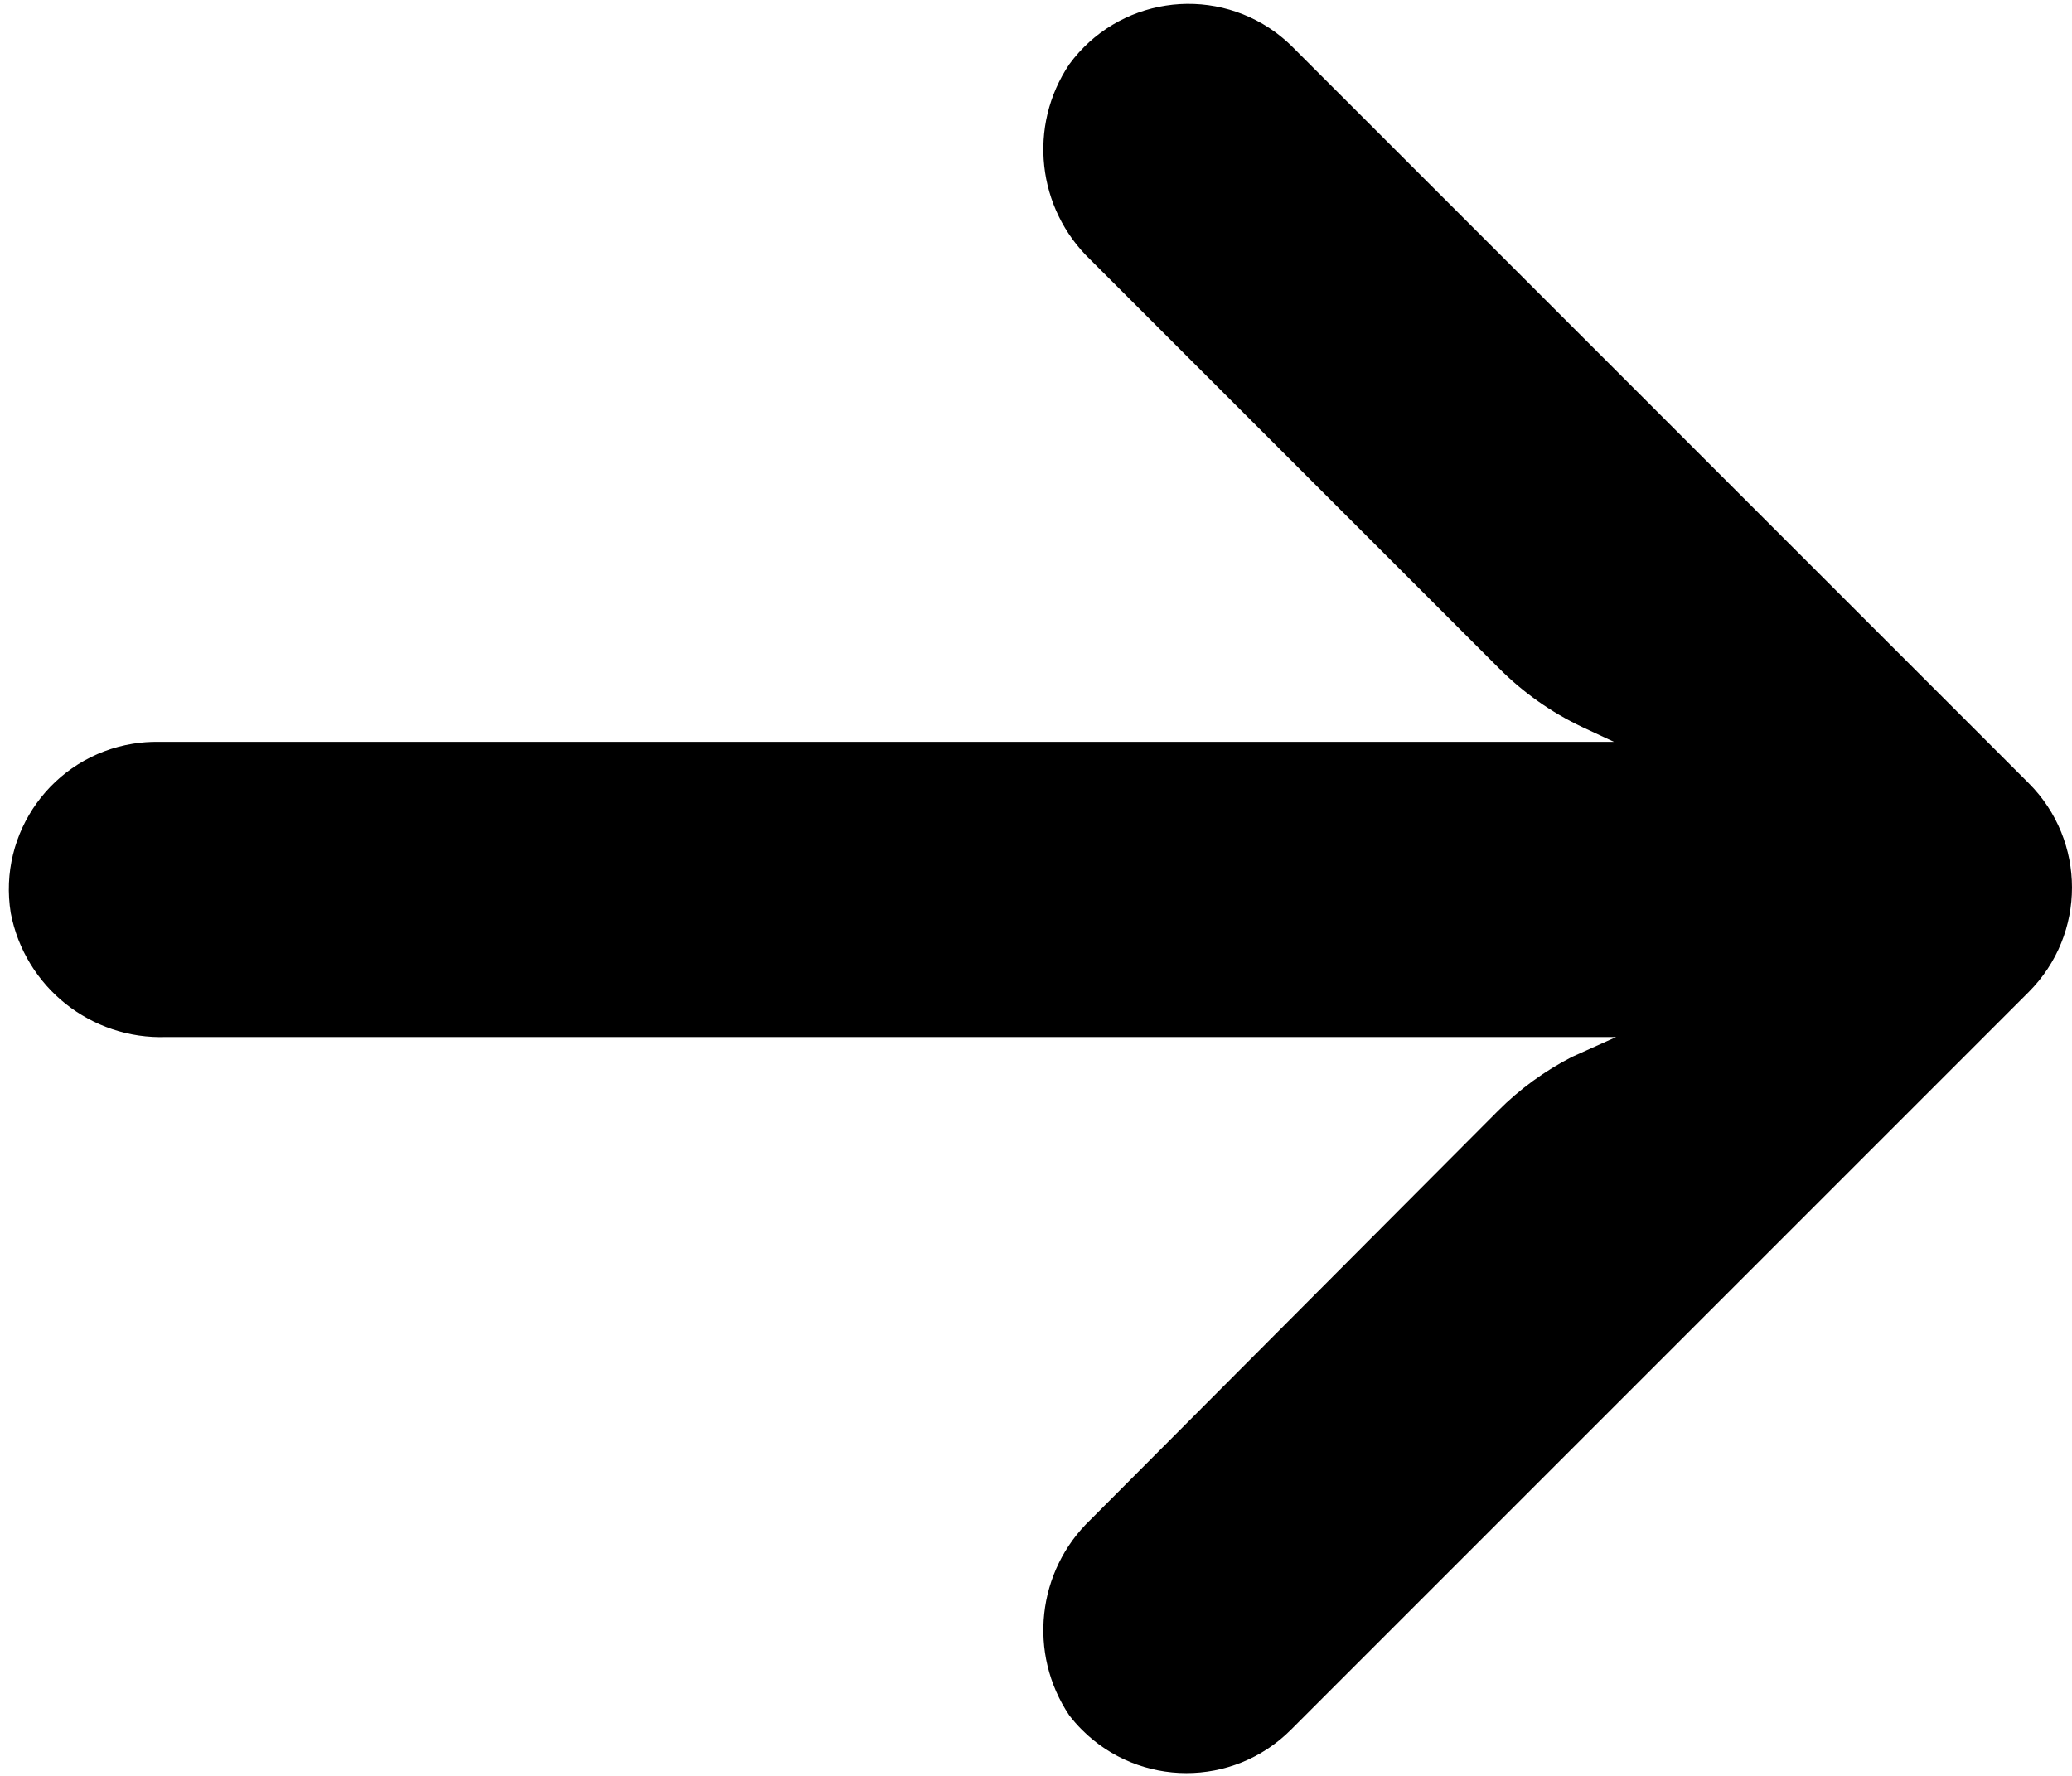 <?xml version="1.0" encoding="UTF-8"?>
<svg width="21px" height="18px" viewBox="0 0 21 18" version="1.1" xmlns="http://www.w3.org/2000/svg" xmlns:xlink="http://www.w3.org/1999/xlink">
    <title>arrow@2x</title>
    <g id="Web-Dev-Service" stroke="none" stroke-width="1" fill="none" fill-rule="evenodd">
        <g id="Web-Dev-Service_Desktop-1280x850-Rev" transform="translate(-1088, -1247)" fill="#000000" fill-rule="nonzero">
            <g id="arrow" transform="translate(1098.5, 1256) scale(-1, 1) translate(-1098.5, -1256) translate(1088, 1247)">
                <path d="M19.653,7.538 C19.568,7.524 19.481,7.518 19.394,7.519 L4.643,7.519 L4.964,7.369 C5.279,7.22 5.565,7.018 5.81,6.771 L9.947,2.634 C10.491,2.114 10.583,1.277 10.163,0.652 C9.675,-0.015 8.739,-0.16 8.072,0.328 C8.019,0.368 7.967,0.411 7.919,0.457 L0.439,7.938 C-0.146,8.522 -0.146,9.469 0.438,10.054 C0.438,10.054 0.438,10.054 0.439,10.055 L7.919,17.535 C8.504,18.119 9.452,18.117 10.035,17.532 C10.081,17.486 10.124,17.437 10.163,17.386 C10.583,16.76 10.491,15.923 9.947,15.403 L5.817,11.259 C5.598,11.039 5.345,10.855 5.069,10.713 L4.62,10.511 L19.312,10.511 C20.076,10.539 20.747,10.006 20.891,9.254 C21.023,8.439 20.469,7.67 19.653,7.538 Z" id="Path"></path>
            </g>
        </g>
    </g>
</svg>